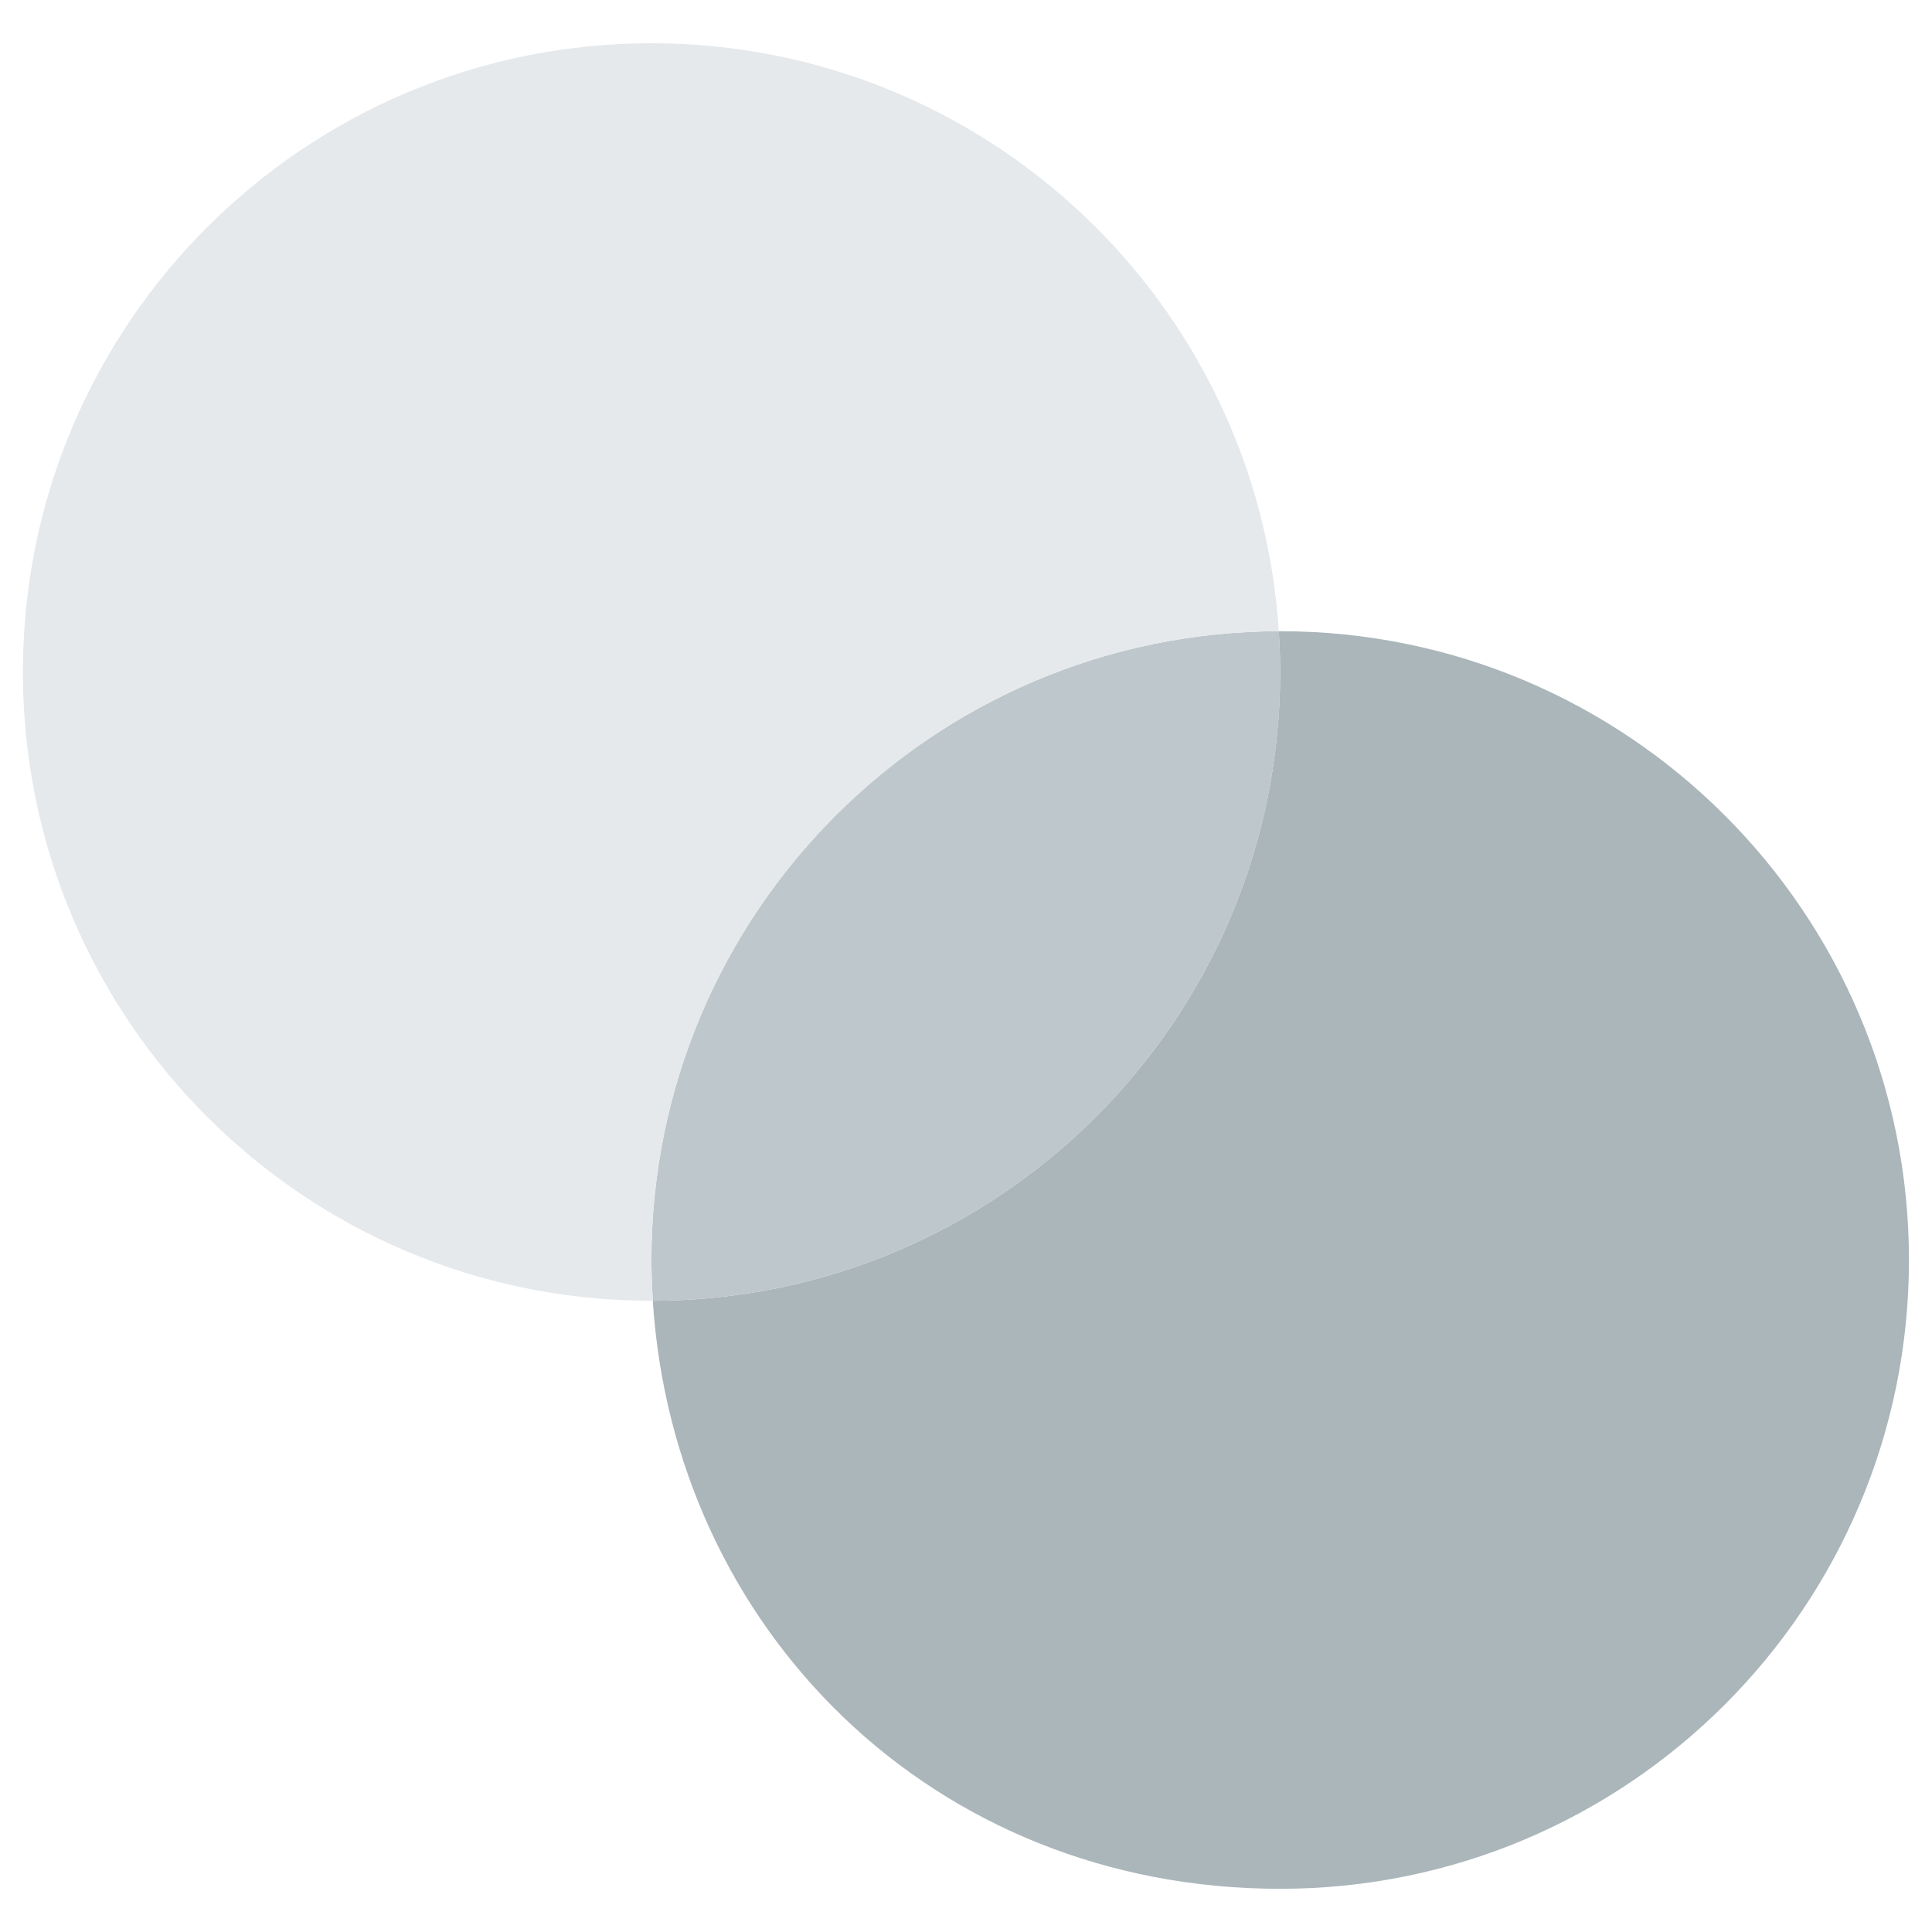 <svg width="28" height="28" viewBox="0 0 28 28" fill="none" xmlns="http://www.w3.org/2000/svg">
<path d="M18.553 9.148C23.588 9.148 27.666 13.23 27.666 18.261C27.666 23.292 23.588 27.374 18.553 27.374C13.518 27.374 9.765 23.608 9.461 18.852C14.488 18.84 18.553 14.766 18.553 9.74C18.553 9.543 18.545 9.346 18.533 9.148H18.553Z" fill="#ABB6BA"/>
<path d="M18.534 9.148C18.546 9.346 18.554 9.543 18.554 9.74C18.554 14.766 14.489 18.84 9.462 18.852C9.45 18.66 9.441 18.458 9.441 18.261C9.441 13.239 13.511 9.161 18.534 9.148Z" fill="#BEC7CB"/>
<path d="M9.441 0.627C14.278 0.627 18.229 4.393 18.533 9.148C13.51 9.161 9.441 13.239 9.441 18.261C9.441 18.458 9.449 18.659 9.461 18.852H9.441C4.41 18.852 0.332 14.774 0.332 9.74C0.332 4.705 4.41 0.627 9.441 0.627Z" fill="#E5E9EC"/>
</svg>
